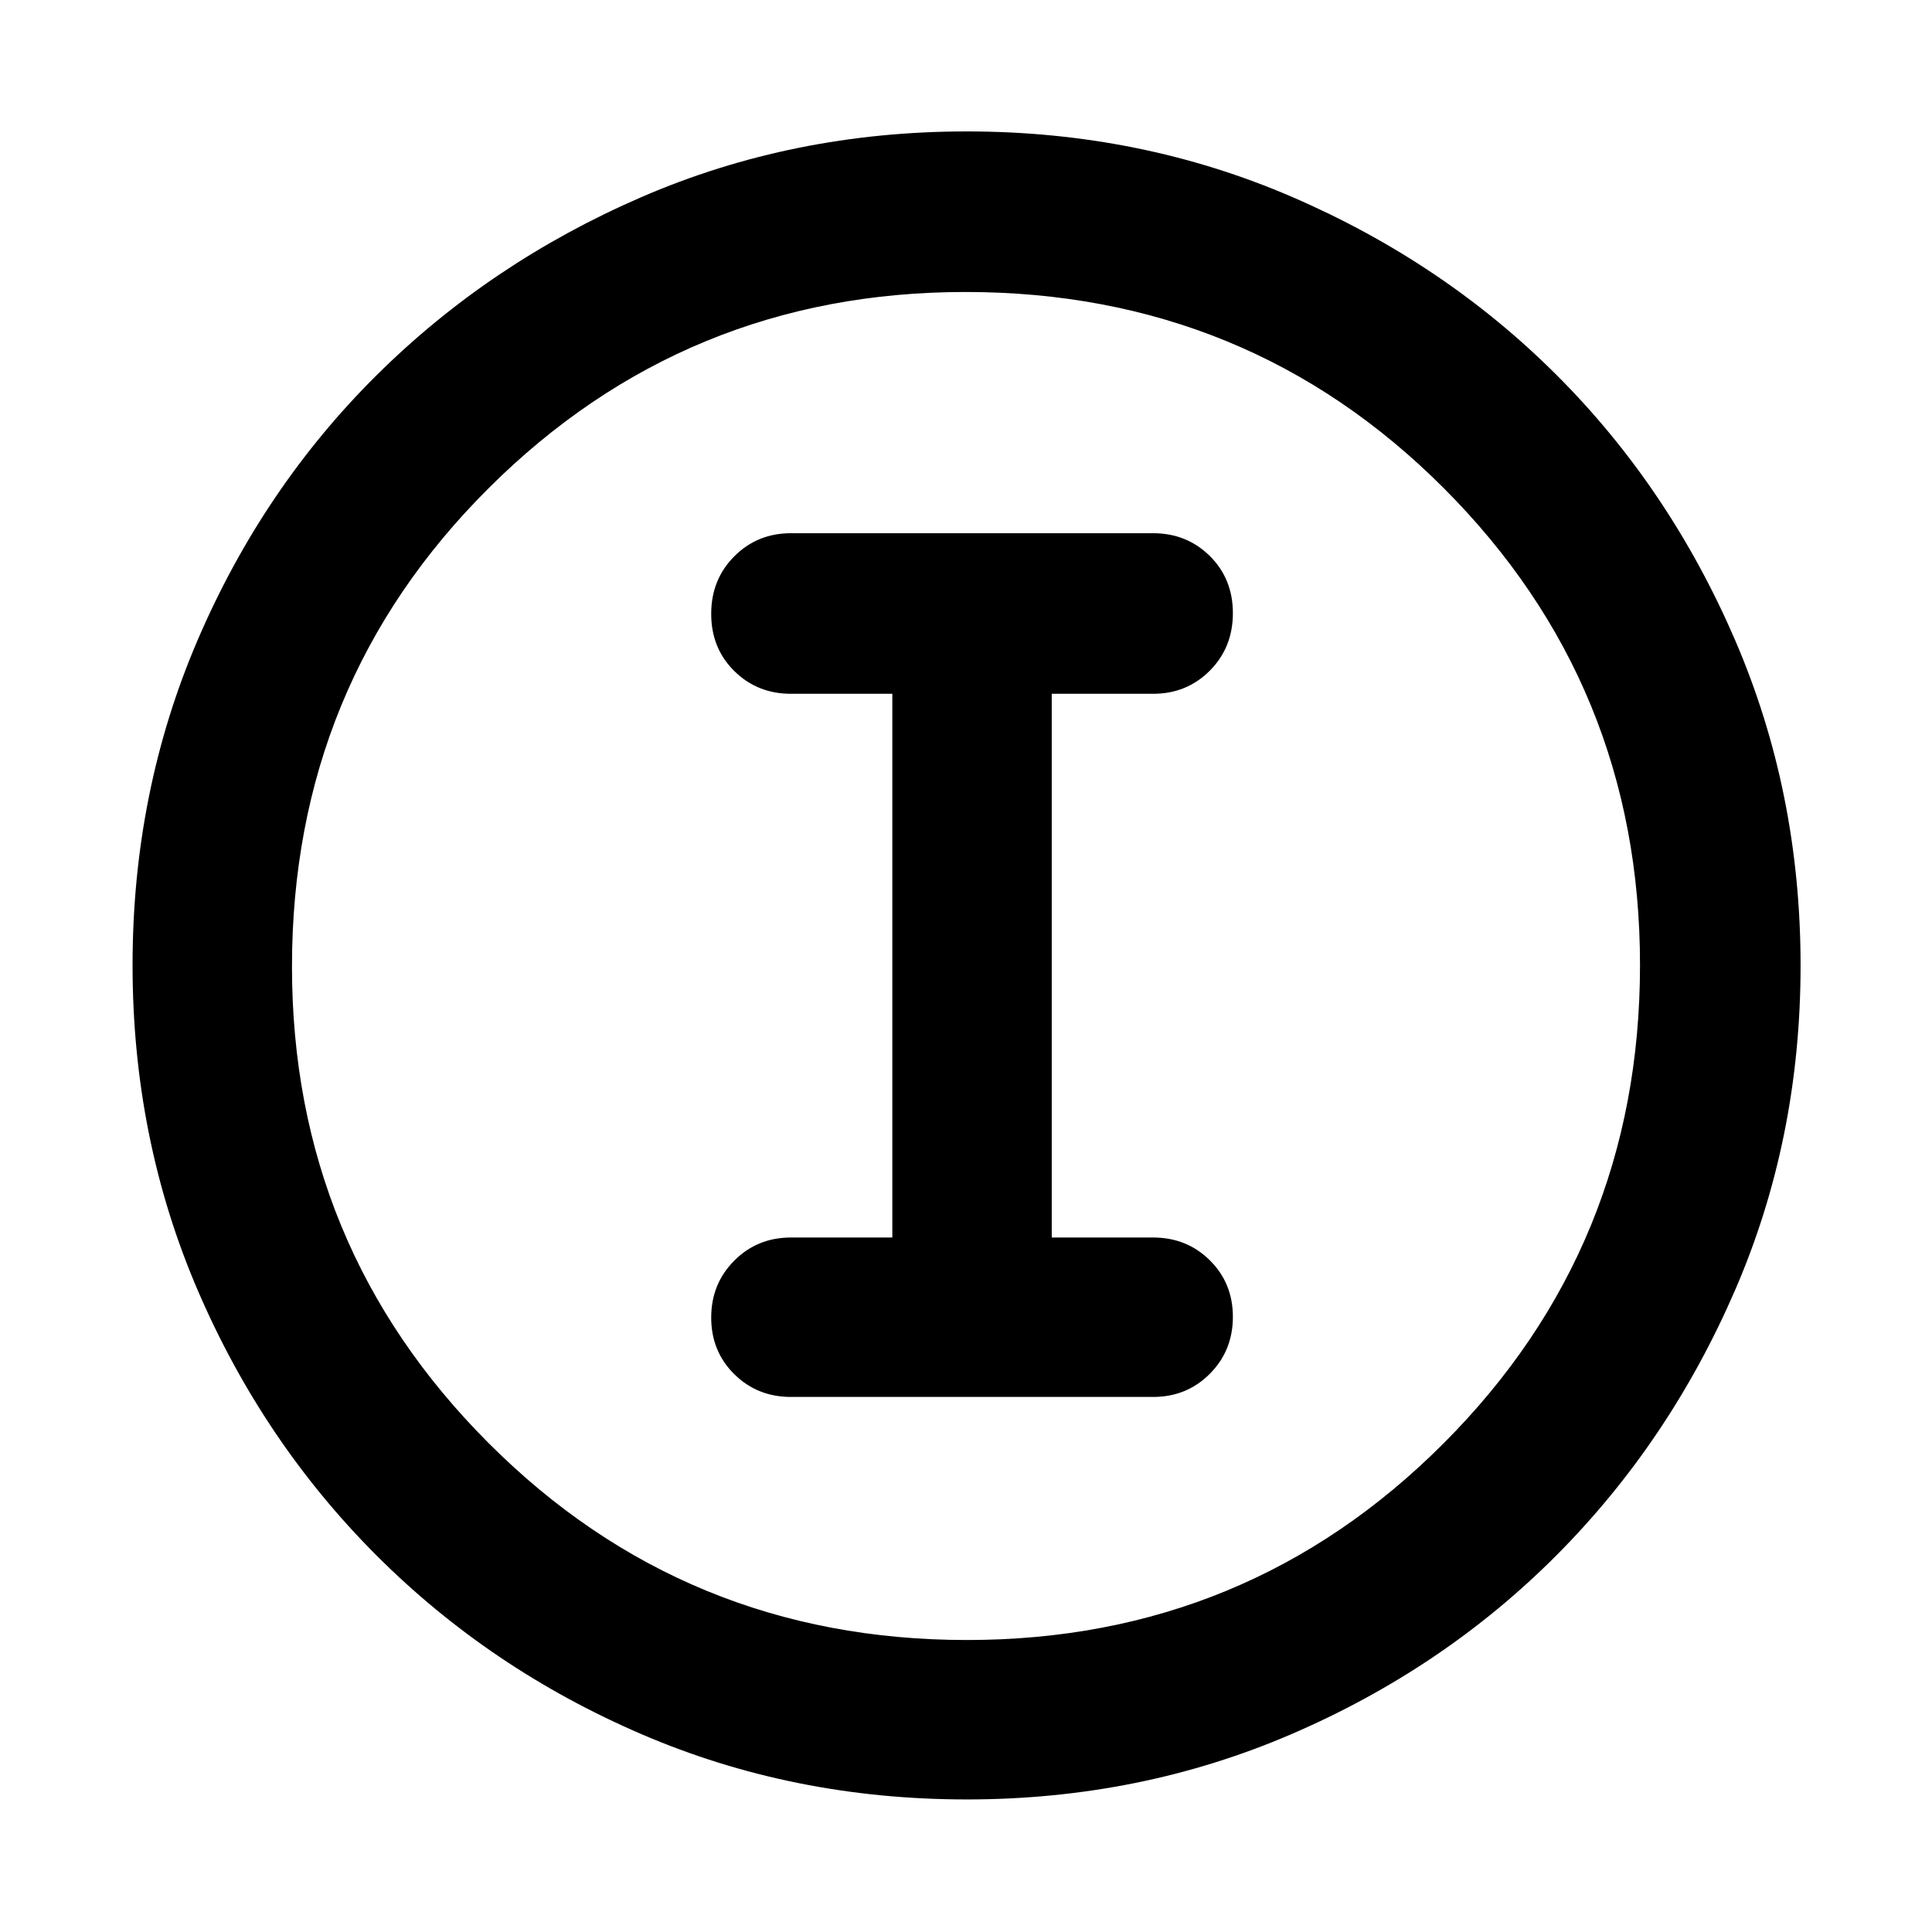 <svg xmlns="http://www.w3.org/2000/svg" height="48" viewBox="0 -960 960 960" width="48"><path d="M480.344-65.869q-86.203 0-161.506-32.395-75.302-32.395-131.741-88.833-56.438-56.439-88.833-131.738-32.395-75.299-32.395-161.587 0-86.288 32.395-161.665t88.745-131.345q56.349-55.968 131.69-88.616 75.34-32.648 161.676-32.648 86.335 0 161.779 32.604t131.37 88.497q55.926 55.893 88.549 131.452 32.623 75.559 32.623 161.877 0 86.281-32.648 161.575-32.648 75.293-88.616 131.478-55.968 56.186-131.426 88.765-75.459 32.58-161.662 32.58Zm.156-79.218q139.239 0 236.826-97.732 97.587-97.732 97.587-237.681 0-139.239-97.4-236.826-97.399-97.587-237.796-97.587-139.021 0-236.826 97.4-97.804 97.399-97.804 237.796 0 139.021 97.732 236.826 97.732 97.804 237.681 97.804ZM480-480Zm-87 214.131h180q16.707 0 28.158-11.502 11.451-11.501 11.451-28.282 0-16.782-11.451-28.108T573-345.087h-50.391V-615.26H573q16.707 0 28.158-11.502t11.451-28.566q0-17.063-11.451-28.39-11.451-11.326-28.158-11.326H393q-16.707 0-28.158 11.502-11.451 11.501-11.451 28.565t11.451 28.39Q376.293-615.26 393-615.26h50.391v270.173H393q-16.707 0-28.158 11.501-11.451 11.502-11.451 28.283 0 16.782 11.451 28.108T393-265.869Z"/></svg>